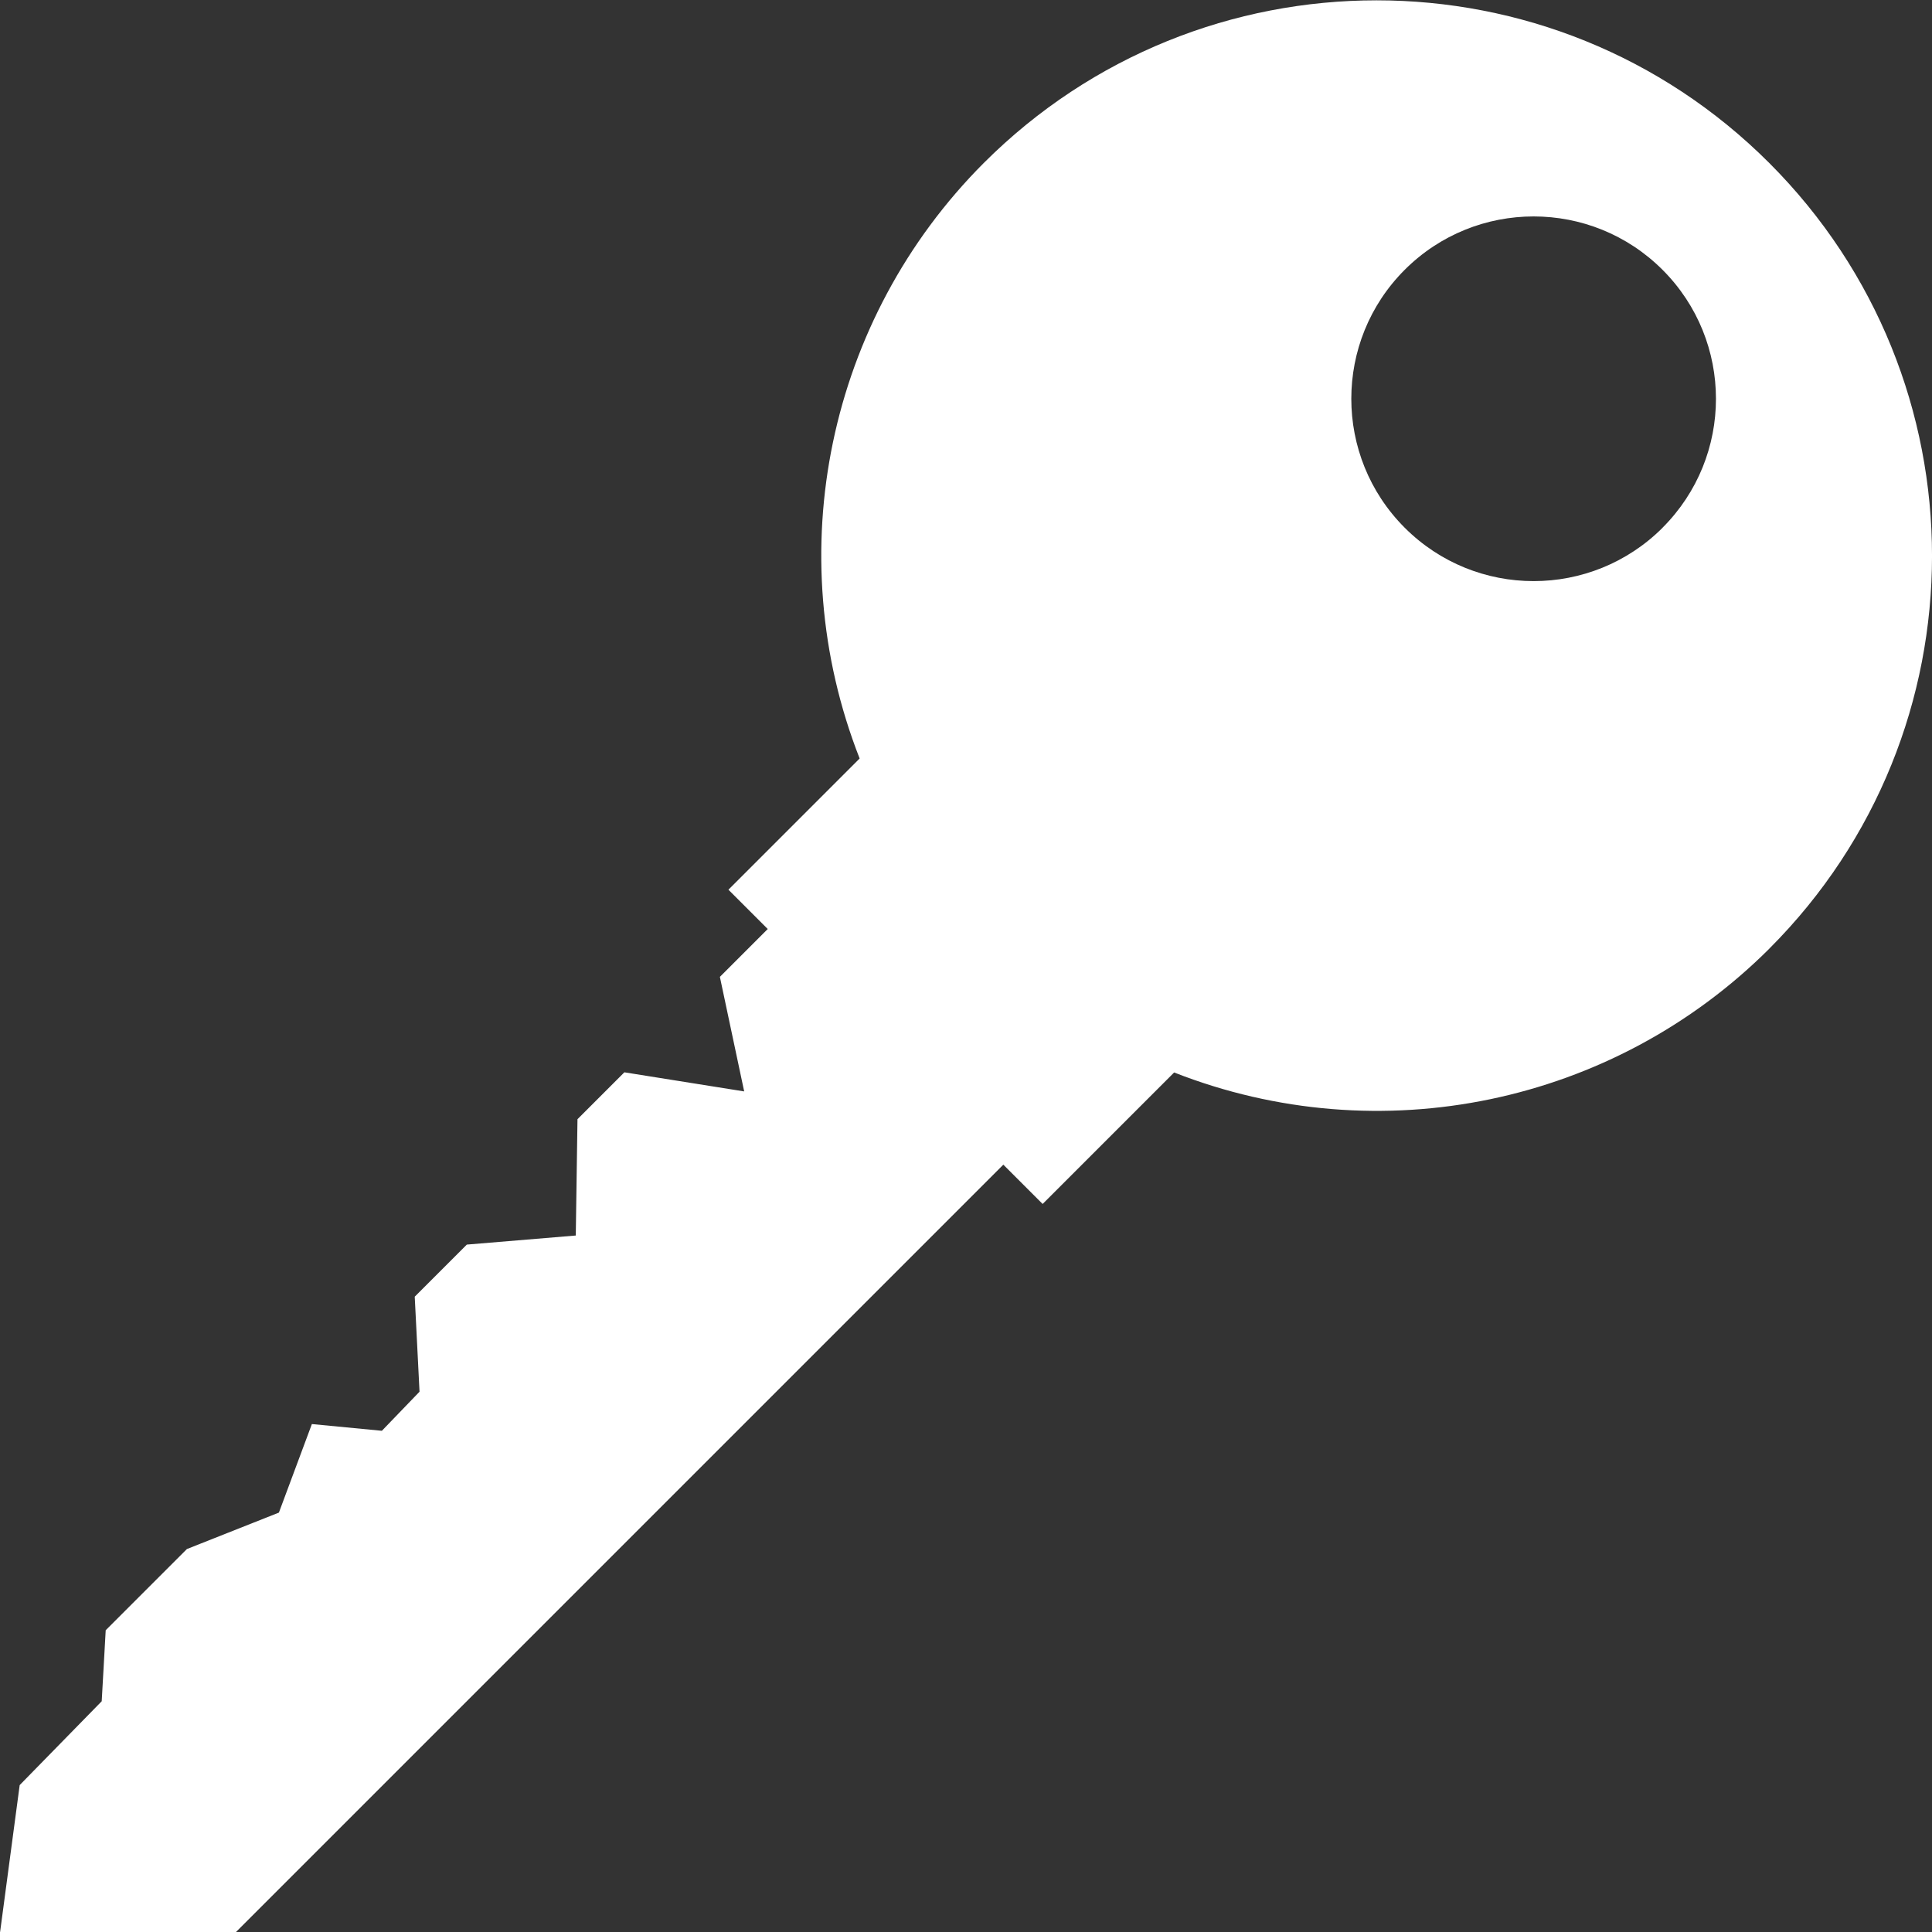 <?xml version="1.0" encoding="UTF-8"?>
<!-- Created with Inkscape (http://www.inkscape.org/) -->
<svg width="128" height="128" version="1.1" viewBox="0 0 33.867 33.867" xmlns="http://www.w3.org/2000/svg" xmlns:cc="http://creativecommons.org/ns#" xmlns:dc="http://purl.org/dc/elements/1.1/" xmlns:rdf="http://www.w3.org/1999/02/22-rdf-syntax-ns#">
 <rect x="0" y="0" width="33.867" height="33.867" fill="#333333" stroke="none"/>
 <g transform="matrix(1 0 0 -1 0 297.01)">
  <path d="m31.015 280.38c-2.738-2.731-6.833-3.583-10.433-2.17l-2.305-2.305-0.689 0.689-13.456-13.456h-4.131l0.344 2.58 1.438 1.47 0.07 1.245 1.423 1.423 1.613 0.639 0.578 1.552 1.227-0.118 0.66 0.685-0.084 1.666 0.913 0.913 1.91 0.159 0.03 2.039 0.822 0.822 2.1-0.335-0.426 2.008 0.839 0.839-0.689 0.689 2.3 2.3c-1.413 3.603-0.559 7.7 2.175 10.438 3.803 3.803 9.969 3.803 13.771 0 3.803-3.803 3.803-9.969 0-13.771zm-1.871 7.38c1.248 1.248 1.248 3.272-3.37e-4 4.52-1.248 1.248-3.272 1.248-4.52 3.4e-4 -1.248-1.248-1.248-3.272 0-4.521 1.248-1.248 3.272-1.248 4.521 0z" fill="#fff" style="paint-order:markers fill stroke"/>
 </g>
</svg>
